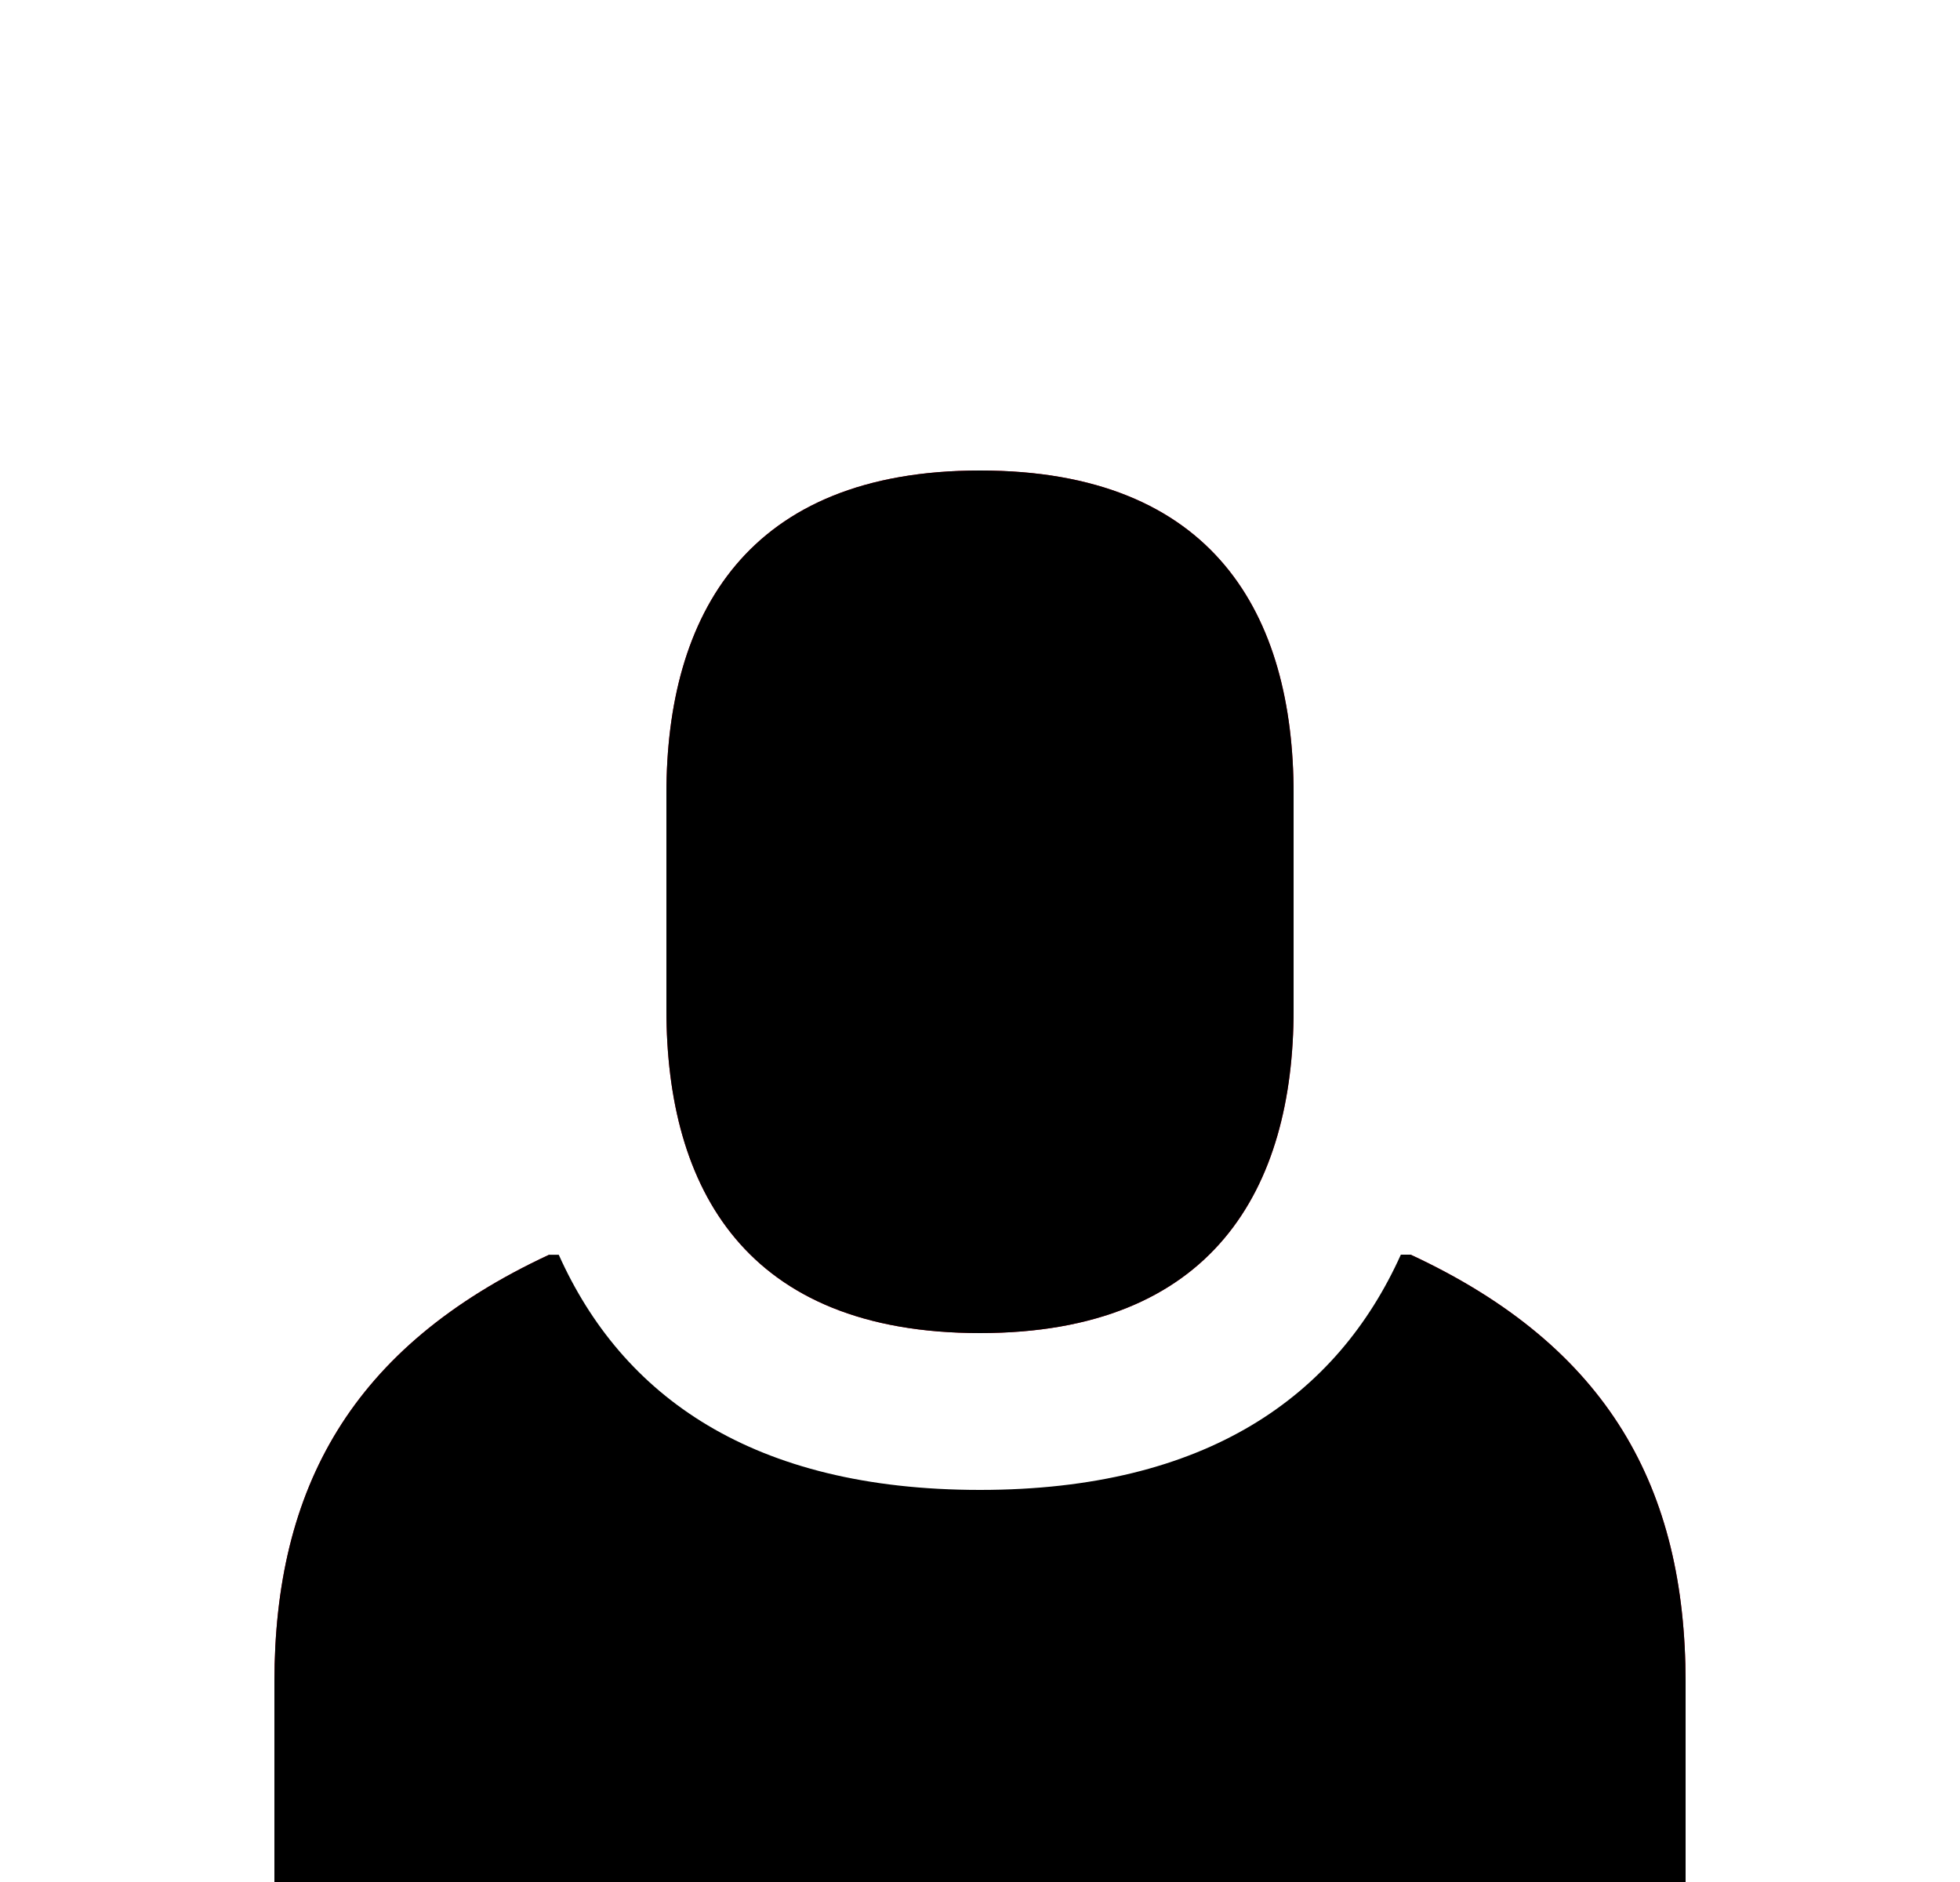 <svg width="25" height="24" viewBox="0 0 25 24" fill="none" xmlns="http://www.w3.org/2000/svg">
<rect width="25" height="24" fill="#F5F5F5"/>
<g clip-path="url(#clip0_3_1148)" filter="url(#filter0_d_3_1148)">
<rect width="375" height="974" transform="translate(-303 -846)" fill="white"/>
<rect x="-302.5" y="-5" width="375" height="56" fill="white"/>
<path d="M12.5 4C11.212 4 9.5 4.324 9.5 7.125V9.875C9.5 12.676 11.212 13 12.5 13C13.788 13 15.5 12.676 15.5 9.875V7.125C15.5 4.324 13.788 4 12.5 4ZM16.5 9.875C16.5 12.158 15.473 14 12.5 14C9.513 14 8.5 12.158 8.5 9.875V7.125C8.5 4.842 9.527 3 12.5 3C15.487 3 16.5 4.842 16.5 7.125V9.875ZM17.993 13C20.524 14.176 21.498 15.983 21.5 18.45V21H3.5V18.45C3.502 15.984 4.475 14.177 7.004 13.001C7.119 13.317 7.261 13.616 7.429 13.896C5.387 14.839 4.502 16.215 4.5 18.451V20H20.5V18.45C20.498 16.213 19.612 14.837 17.566 13.894C17.735 13.614 17.877 13.315 17.993 13Z" fill="#D5001C"/>
<path fill-rule="evenodd" clip-rule="evenodd" d="M12.5 14C15.473 14 16.5 12.158 16.5 9.875V7.125C16.5 4.842 15.487 3 12.5 3C9.527 3 8.5 4.842 8.5 7.125V9.875C8.5 12.158 9.513 14 12.5 14ZM7.004 13.001L7.127 13.001C7.935 14.804 9.596 16 12.5 16C15.391 16 17.055 14.803 17.868 13L17.993 13C20.524 14.176 21.498 15.983 21.5 18.45V21H3.5V18.45C3.502 15.984 4.475 14.177 7.004 13.001Z" fill="black"/>
</g>
<defs>
<filter id="filter0_d_3_1148" x="-309" y="-849" width="387" height="986" filterUnits="userSpaceOnUse" color-interpolation-filters="sRGB">
<feFlood flood-opacity="0" result="BackgroundImageFix"/>
<feColorMatrix in="SourceAlpha" type="matrix" values="0 0 0 0 0 0 0 0 0 0 0 0 0 0 0 0 0 0 127 0" result="hardAlpha"/>
<feOffset dy="3"/>
<feGaussianBlur stdDeviation="3"/>
<feColorMatrix type="matrix" values="0 0 0 0 0 0 0 0 0 0 0 0 0 0 0 0 0 0 0.25 0"/>
<feBlend mode="normal" in2="BackgroundImageFix" result="effect1_dropShadow_3_1148"/>
<feBlend mode="normal" in="SourceGraphic" in2="effect1_dropShadow_3_1148" result="shape"/>
</filter>
<clipPath id="clip0_3_1148">
<rect width="375" height="974" fill="white" transform="translate(-303 -846)"/>
</clipPath>
</defs>
</svg>
